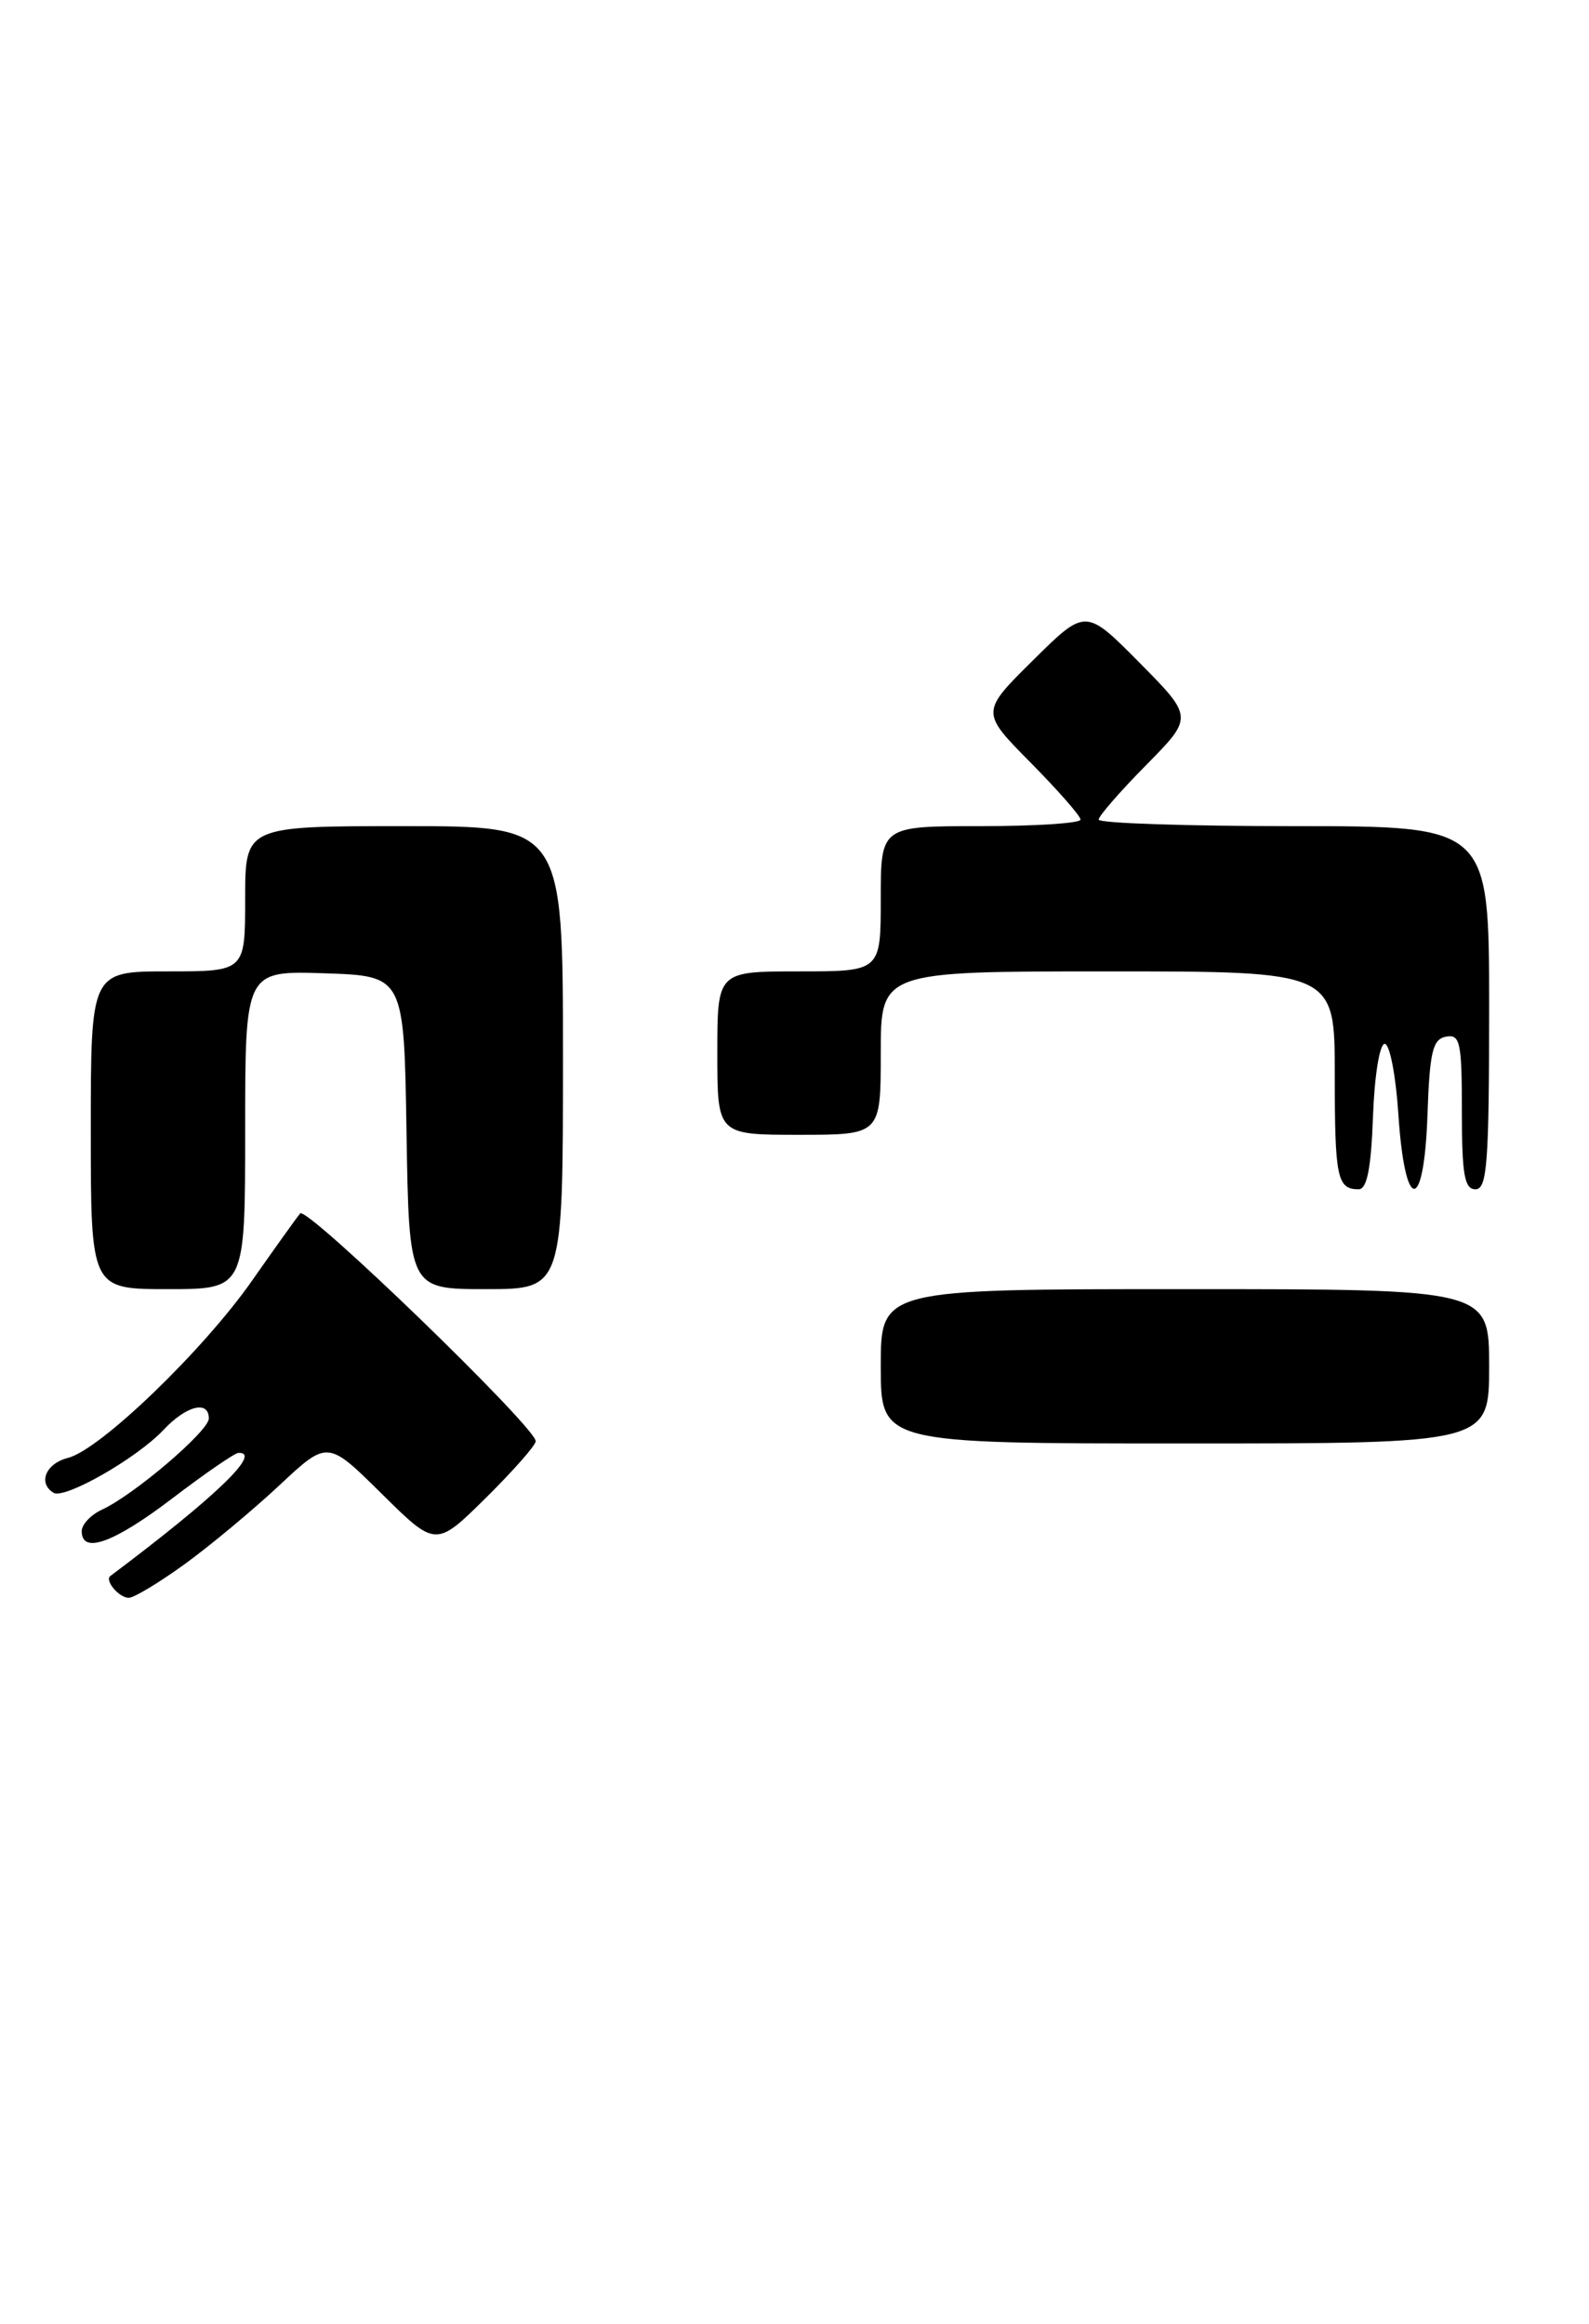 <?xml version="1.0" encoding="UTF-8" standalone="no"?>
<!DOCTYPE svg PUBLIC "-//W3C//DTD SVG 1.1//EN" "http://www.w3.org/Graphics/SVG/1.1/DTD/svg11.dtd" >
<svg xmlns="http://www.w3.org/2000/svg" xmlns:xlink="http://www.w3.org/1999/xlink" version="1.1" viewBox="0 0 175 256">
 <g >
 <path fill="currentColor"
d=" M 20.37 172.27 C 23.19 170.22 27.88 166.31 30.79 163.59 C 36.08 158.64 36.08 158.64 42.04 164.54 C 48.00 170.43 48.00 170.43 53.50 165.00 C 56.52 162.01 59.00 159.20 59.00 158.75 C 59.00 157.21 33.78 132.81 33.06 133.66 C 32.67 134.12 30.29 137.45 27.77 141.05 C 22.38 148.76 11.01 159.71 7.48 160.59 C 5.04 161.21 4.15 163.36 5.89 164.43 C 7.10 165.18 15.05 160.64 17.98 157.53 C 20.51 154.83 23.00 154.20 23.00 156.25 C 22.99 157.63 14.79 164.64 11.25 166.28 C 10.01 166.85 9.00 167.92 9.00 168.66 C 9.00 171.24 12.55 169.95 19.00 165.03 C 22.58 162.30 25.84 160.06 26.25 160.04 C 28.93 159.91 23.74 164.90 12.15 173.60 C 11.50 174.09 13.11 176.00 14.18 176.00 C 14.76 176.00 17.54 174.32 20.37 172.27 Z  M 164.00 150.50 C 164.00 142.00 164.00 142.00 130.50 142.00 C 97.00 142.00 97.00 142.00 97.00 150.50 C 97.00 159.00 97.00 159.00 130.50 159.00 C 164.00 159.00 164.00 159.00 164.00 150.50 Z  M 27.00 124.46 C 27.00 106.92 27.00 106.92 35.75 107.21 C 44.50 107.50 44.50 107.50 44.77 124.75 C 45.05 142.00 45.05 142.00 53.52 142.00 C 62.00 142.00 62.00 142.00 62.00 116.50 C 62.00 91.00 62.00 91.00 44.50 91.00 C 27.00 91.00 27.00 91.00 27.00 99.00 C 27.00 107.00 27.00 107.00 18.50 107.00 C 10.00 107.00 10.00 107.00 10.00 124.50 C 10.00 142.00 10.00 142.00 18.50 142.00 C 27.00 142.00 27.00 142.00 27.00 124.46 Z  M 151.21 122.99 C 151.37 118.52 151.94 114.98 152.50 114.98 C 153.05 114.98 153.72 118.43 154.00 122.66 C 154.71 133.62 156.83 133.74 157.21 122.83 C 157.45 115.85 157.78 114.47 159.25 114.19 C 160.81 113.89 161.00 114.80 161.00 122.43 C 161.00 129.38 161.28 131.00 162.50 131.00 C 163.78 131.00 164.00 128.11 164.00 111.00 C 164.00 91.00 164.00 91.00 142.50 91.00 C 130.68 91.00 121.00 90.68 121.00 90.28 C 121.00 89.89 123.35 87.19 126.22 84.28 C 131.43 79.00 131.43 79.00 125.50 73.00 C 119.56 67.00 119.56 67.00 113.78 72.72 C 108.00 78.44 108.00 78.44 113.50 84.00 C 116.52 87.06 119.00 89.88 119.00 90.28 C 119.00 90.68 114.05 91.00 108.00 91.00 C 97.00 91.00 97.00 91.00 97.00 99.00 C 97.00 107.00 97.00 107.00 88.00 107.00 C 79.00 107.00 79.00 107.00 79.00 116.00 C 79.00 125.00 79.00 125.00 88.00 125.00 C 97.00 125.00 97.00 125.00 97.00 116.00 C 97.00 107.00 97.00 107.00 122.00 107.00 C 147.00 107.00 147.00 107.00 147.00 118.33 C 147.00 129.74 147.26 131.00 149.63 131.00 C 150.55 131.00 151.00 128.72 151.21 122.99 Z "/>
</g>
</svg>